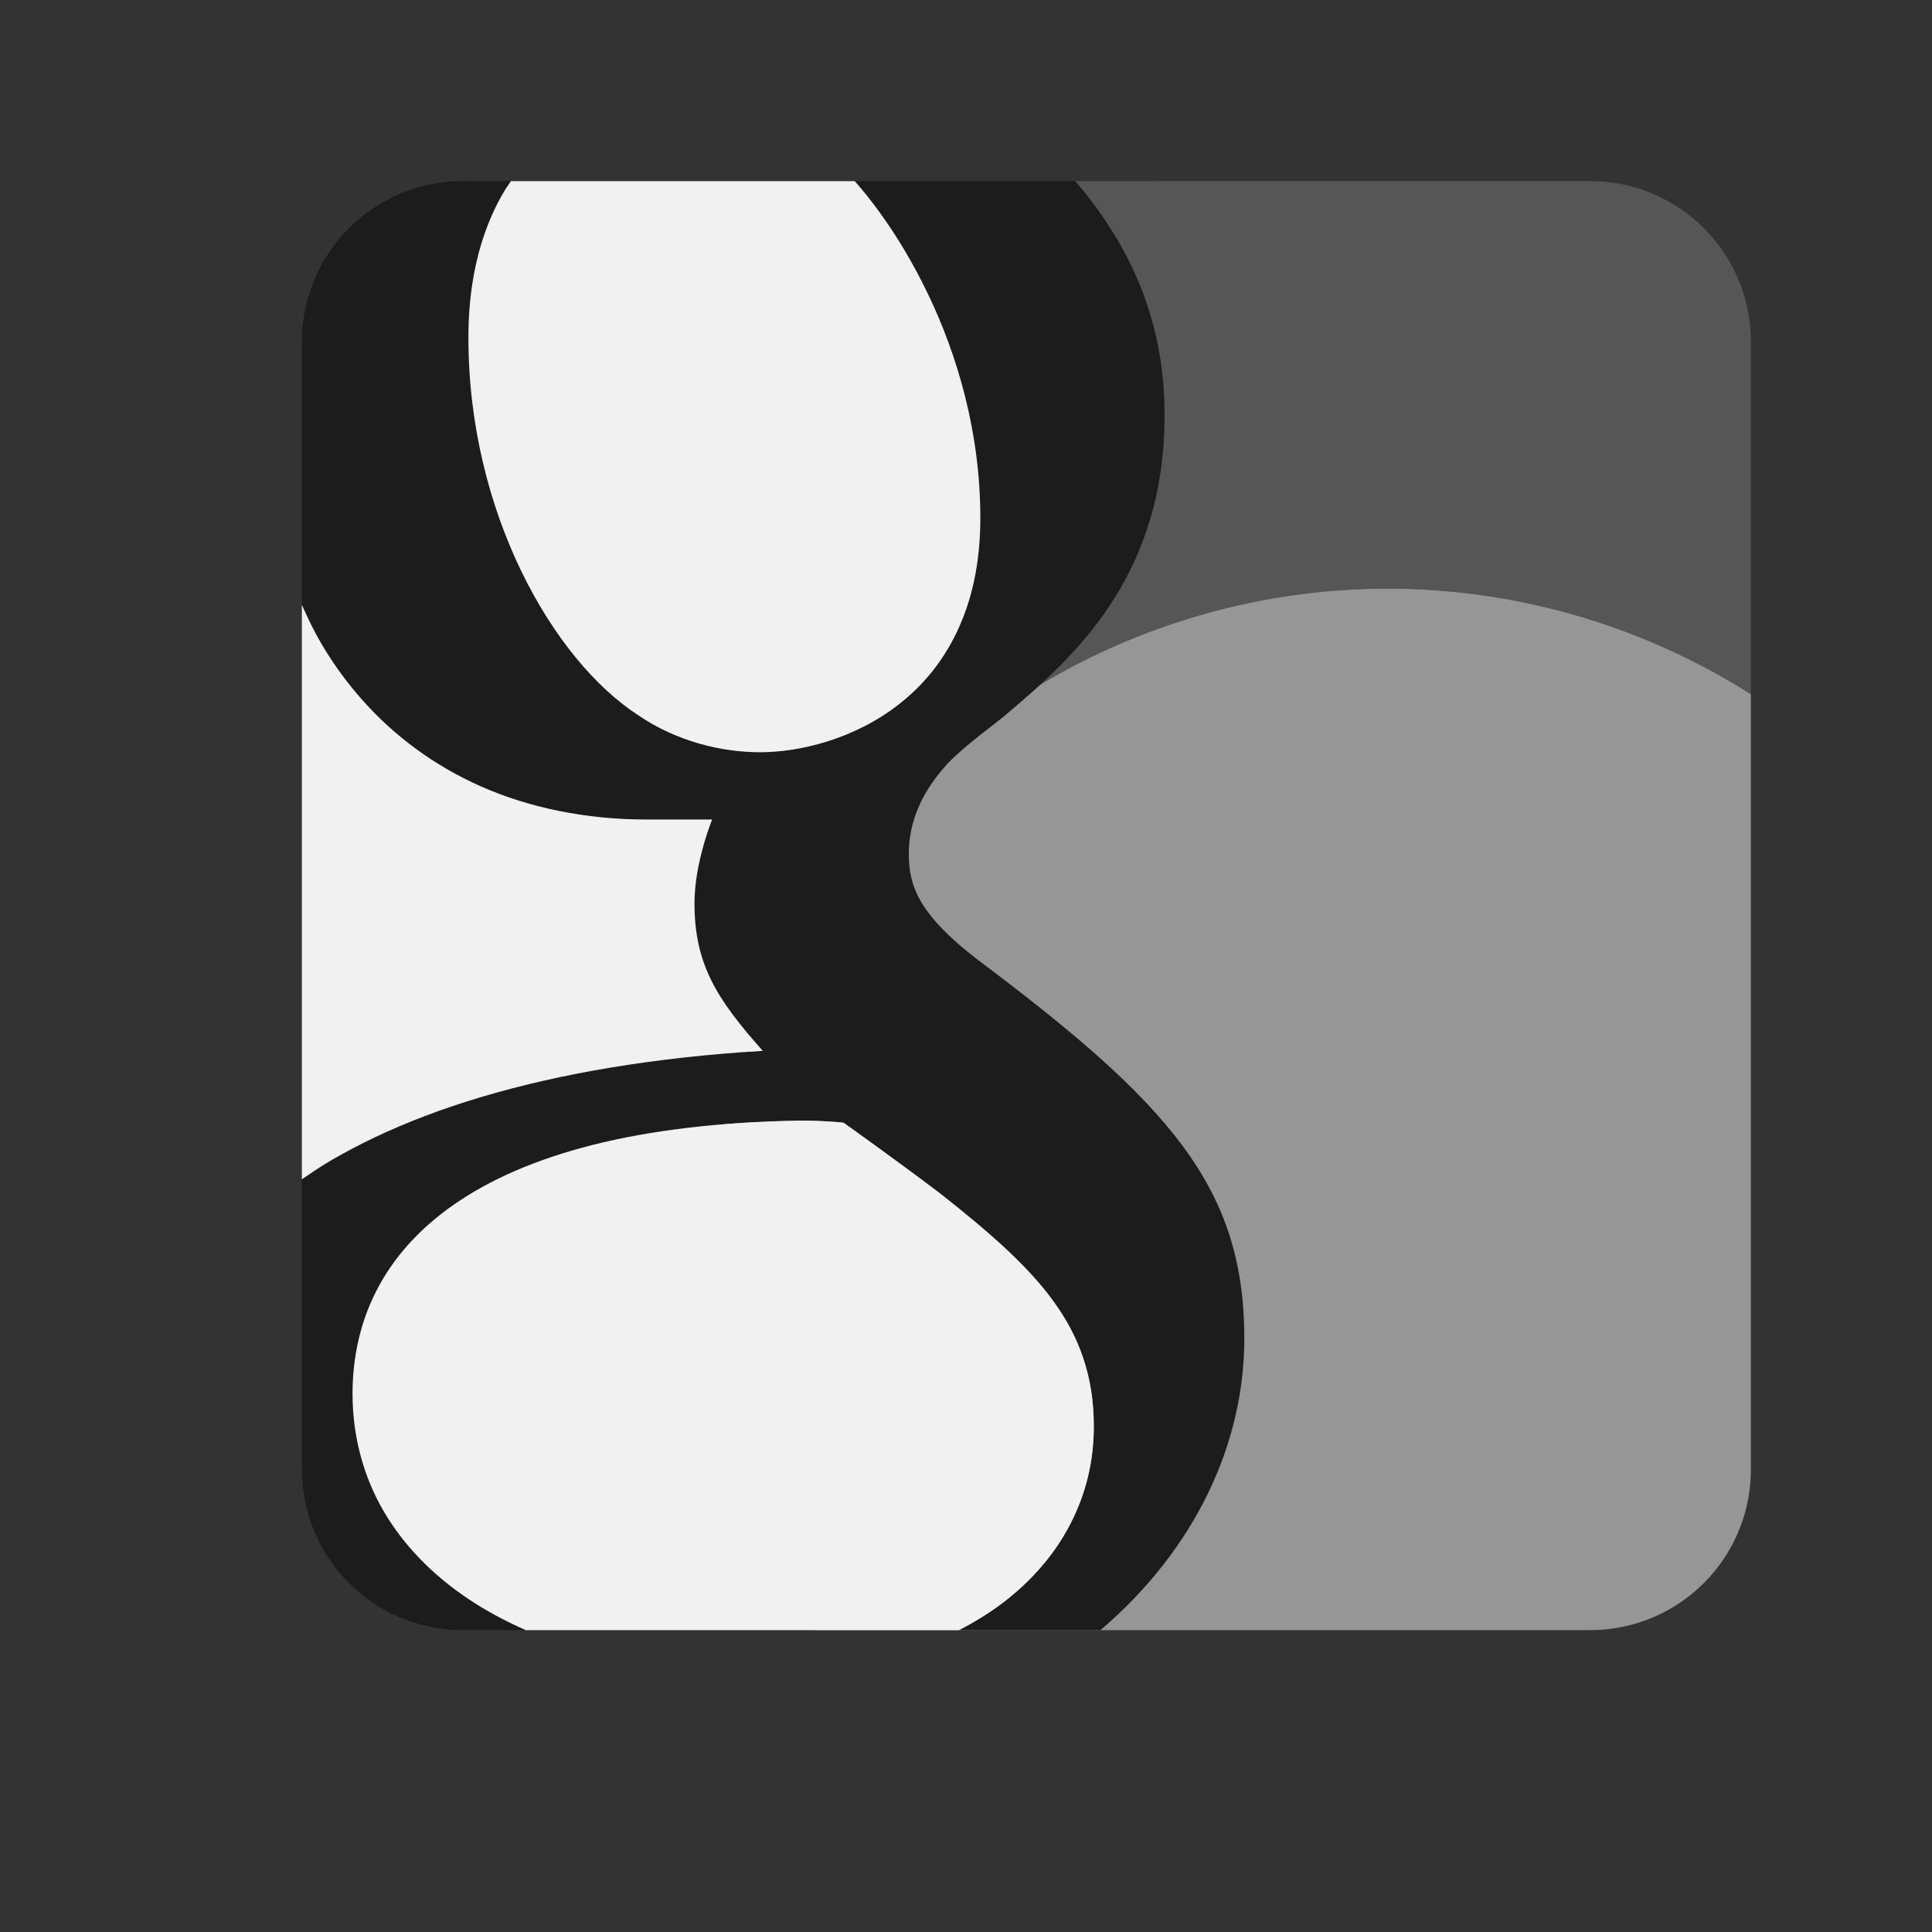 <?xml version="1.0" encoding="UTF-8" standalone="no"?>
<svg
   height="48"
   width="48"
   version="1.1"
   id="svg14"
   sodipodi:docname="goa-account-google.svg"
   inkscape:version="1.2.2 (b0a8486541, 2022-12-01)"
   xmlns:inkscape="http://www.inkscape.org/namespaces/inkscape"
   xmlns:sodipodi="http://sodipodi.sourceforge.net/DTD/sodipodi-0.dtd"
   xmlns="http://www.w3.org/2000/svg"
   xmlns:svg="http://www.w3.org/2000/svg">
  <rect width="100%" height="100%" fill="#333333" stroke="none"/>
  <defs
     id="defs18" />
  <sodipodi:namedview
     id="namedview16"
     pagecolor="#ffffff"
     bordercolor="#000000"
     borderopacity="0.25"
     inkscape:showpageshadow="2"
     inkscape:pageopacity="0.0"
     inkscape:pagecheckerboard="0"
     inkscape:deskcolor="#d1d1d1"
     showgrid="false"
     inkscape:zoom="12.833333"
     inkscape:cx="24"
     inkscape:cy="24"
     inkscape:window-width="788"
     inkscape:window-height="866"
     inkscape:window-x="804"
     inkscape:window-y="8"
     inkscape:window-maximized="0"
     inkscape:current-layer="svg14" />
  <path
     d="m26.713 4.5c.761.89 1.315 1.809 1.68 2.773.365.964.539 1.973.539 3.039 0 1.004-.141 1.882-.379 2.656s-.571 1.444-.955 2.031c-.585.895-1.272 1.56-1.928 2.145a16.875 16.875 0 0 1 8.83-2.52 16.875 16.875 0 0 1 9 2.623v-8.748c0-2.216-1.784-4-4-4z"
     fill="#d50f25"
     stroke-width="3"
     id="path2"
     style="fill:#565656;fill-opacity:1" />
  <path
     d="m34.5 14.625a16.875 16.875 0 0 0 -16.875 16.875 16.875 16.875 0 0 0 2.609 9h19.266c2.216 0 4-1.784 4-4v-19.252a16.875 16.875 0 0 0 -9-2.623z"
     fill="#009925"
     stroke-width="3"
     id="path4"
     style="fill:#969696;fill-opacity:1" />
  <path
     d="m11.5 4.5c-2.216 0-4 1.784-4 4v6.529c1.286 2.923 4.121 5.332 8.59 5.332h1.604s-.437 1.06-.439 2.084c0 1.51.541 2.357 1.693 3.662-5.258.32-8.985 1.516-11.447 3.191v7.201c0 2.216 1.784 4 4 4h1.561c-2.626-1.161-4.301-3.197-4.301-5.879 0-3.582 2.98-6.665 11.154-6.779.608 0 1.043.051 1.043.051s1.434 1.022 2.436 1.787c2.331 1.843 3.783 3.253 3.783 5.762 0 2.121-1.213 3.956-3.35 5.059h3.514c2.362-2.016 3.574-4.639 3.574-7.244 0-3.784-1.886-5.86-6.66-9.438-1.404-1.091-1.676-1.785-1.676-2.602 0-1.17.699-1.944.955-2.236.452-.477 1.235-1.022 1.527-1.283 1.604-1.359 3.871-3.371 3.871-7.385 0-2.132-.697-4.033-2.219-5.812l-5.479 0c1.381 1.561 3.121 4.651 3.121 8.369 0 4.57-3.551 5.82-5.473 5.82-.941 0-2.067-.264-3.021-.916-2.119-1.375-4.223-5.033-4.223-9.387 0-1.613.399-2.911 1.057-3.887z"
     fill="#1c1c1c"
     id="path6" />
  <g
     stroke-width="3"
     id="g12"
     style="fill:#f1f1f1;fill-opacity:1">
    <path
       d="m19.914 27.842c-1.022.014-1.962.075-2.826.178s-1.651.245-2.365.426c-.714.181-1.358.399-1.932.648-.574.249-1.078.53-1.52.838s-.82.644-1.139 1.002-.576.736-.779 1.133c-.204.397-.352.813-.449 1.24-.097.427-.145.867-.145 1.314 0 .541.069 1.055.199 1.541.13.486.32.945.568 1.373s.554.827.908 1.193.76.701 1.209 1.002c.433.29.91.544 1.42.77h10.762c.399-.206.771-.435 1.104-.689.362-.277.682-.579.961-.906.279-.327.515-.678.705-1.047s.336-.758.434-1.162.146-.823.146-1.254c0-.314-.022-.61-.066-.893-.044-.282-.111-.55-.197-.807-.086-.257-.192-.503-.318-.74s-.272-.467-.436-.691c-.327-.448-.727-.874-1.191-1.305-.464-.43-.991-.865-1.574-1.326-1.001-.765-2.436-1.787-2.436-1.787s-.435-.051-1.043-.051z"
       fill="#eeb211"
       id="path8"
       style="fill:#f1f1f1;fill-opacity:1" />
    <path
       d="m12.695 4.5c-.057.085-.117.166-.17.256-.186.314-.347.659-.479 1.033-.131.374-.233.778-.303 1.211s-.105.896-.105 1.387c0 .544.032 1.078.094 1.598.062.519.152 1.023.268 1.512.115.488.255.961.416 1.412.161.451.341.881.539 1.289s.412.792.639 1.15c.227.358.465.69.713.992s.503.574.764.814.526.447.791.619c.238.163.488.302.742.418.255.116.514.211.773.285.519.147 1.036.213 1.506.213.24 0 .506-.019.787-.062.281-.043.577-.111.879-.205s.608-.216.91-.369c.302-.154.599-.34.881-.561s.549-.477.791-.773c.242-.296.457-.632.639-1.012.181-.38.329-.804.43-1.275.101-.472.156-.991.156-1.562 0-.529-.035-1.048-.1-1.549-.064-.501-.159-.987-.275-1.455-.117-.468-.257-.918-.414-1.348-.157-.43-.332-.839-.518-1.225-.37-.772-.785-1.451-1.195-2.018-.21-.29-.418-.548-.619-.775h-8.539zm-5.195 10.529v14.27c.23-.157.458-.315.711-.463.35-.205.723-.401 1.117-.588.789-.373 1.665-.707 2.637-.996s2.037-.534 3.199-.727c1.162-.193 2.421-.335 3.783-.418-.288-.326-.537-.624-.75-.91s-.388-.562-.527-.844-.244-.571-.312-.883c-.069-.312-.104-.648-.104-1.025.001-.256.027-.514.068-.758.041-.243.098-.472.152-.668.109-.393.219-.658.219-.658h-1.604c-.396 0-.778-.018-1.148-.055s-.727-.092-1.072-.162c-.69-.141-1.329-.345-1.918-.605s-1.128-.575-1.617-.934c-.489-.358-.929-.761-1.318-1.197-.39-.436-.73-.904-1.021-1.396-.188-.318-.347-.648-.494-.982z"
       fill="#3369e8"
       id="path10"
       style="fill:#f1f1f1;fill-opacity:1" />
  </g>
</svg>
